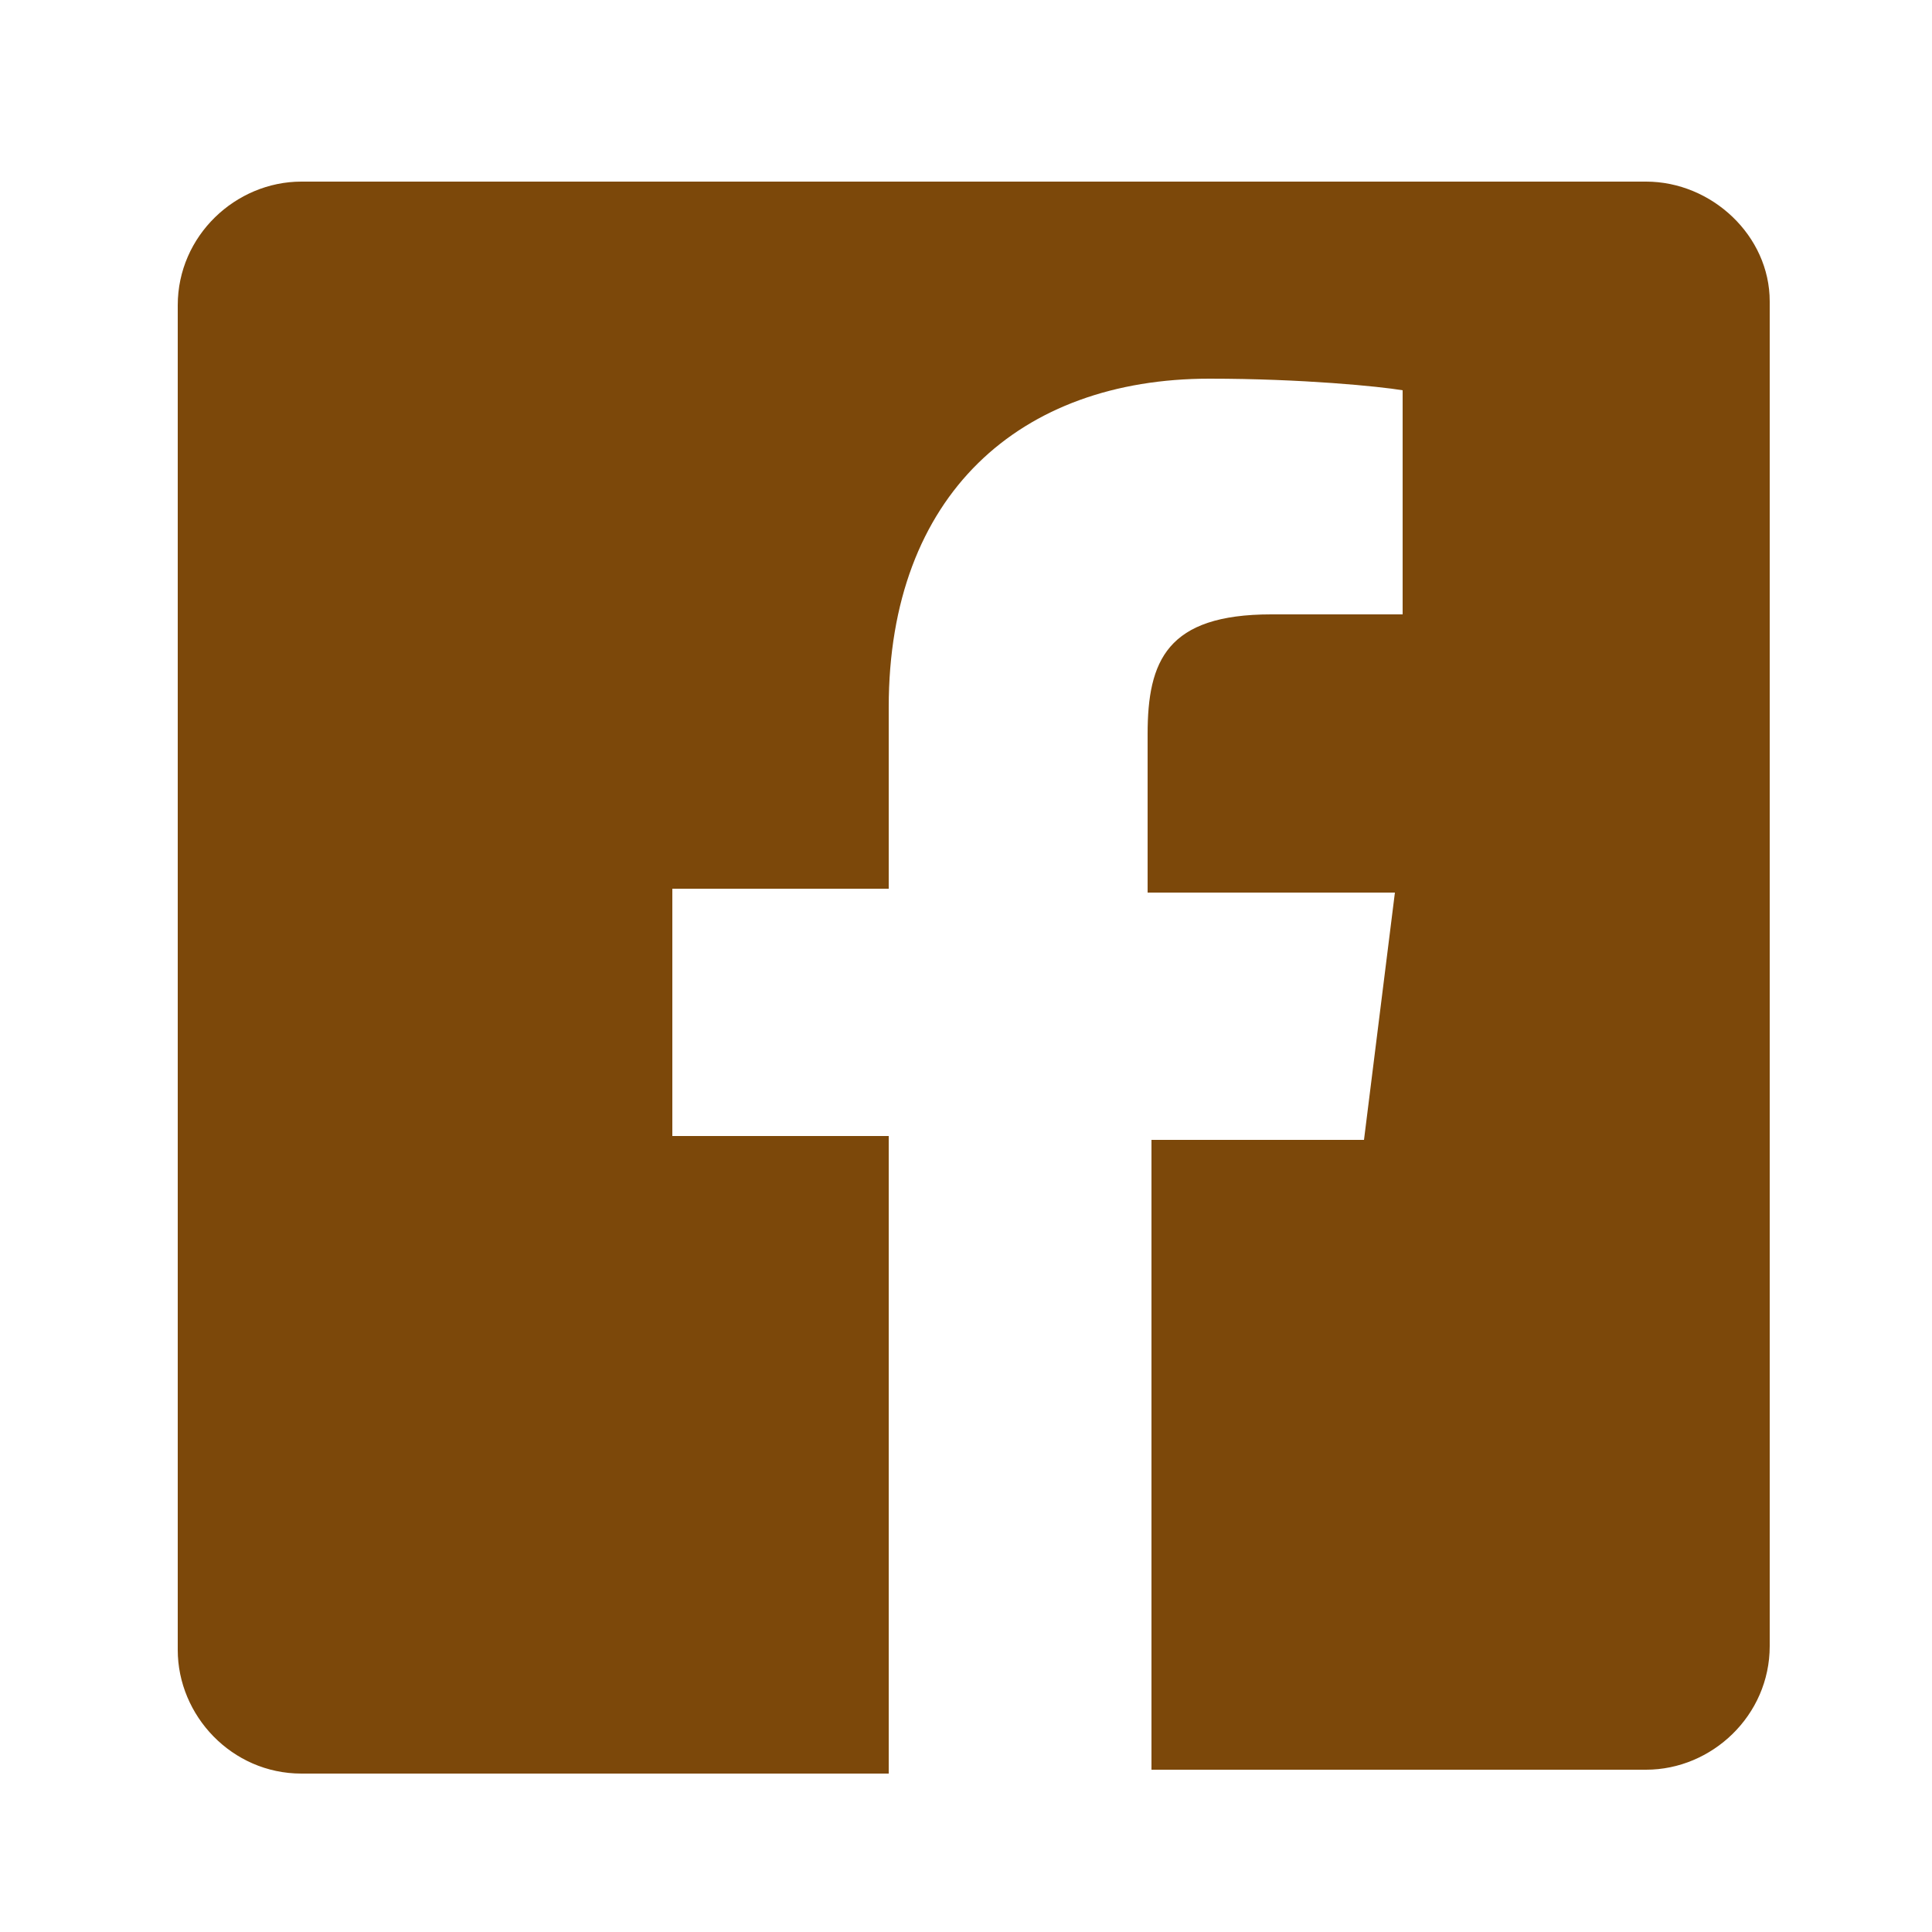 <?xml version="1.0" encoding="utf-8"?>
<!-- Generator: Adobe Illustrator 25.0.0, SVG Export Plug-In . SVG Version: 6.00 Build 0)  -->
<svg version="1.1" id="Layer_1" xmlns="http://www.w3.org/2000/svg" xmlns:xlink="http://www.w3.org/1999/xlink" x="0px" y="0px"
	 viewBox="0 0 50 50" style="enable-background:new 0 0 50 50;" xml:space="preserve">
<style type="text/css">
	.st0{fill:#7C480A;}
</style>
<path class="st0" d="M42.6,4.7H7.8c-1.7,0-3.2,1.4-3.2,3.2v34.8c0,1.7,1.4,3.2,3.2,3.2H23V29.4h-5.6V23H23v-4.7
	c0-5.5,3.4-8.5,8.3-8.5c2.4,0,4.4,0.2,5,0.3v5.8h-3.4c-2.7,0-3.2,1.2-3.2,3.1v4.1h6.4l-0.8,6.4h-5.5v16.3h12.8
	c1.7,0,3.2-1.4,3.2-3.2V7.8C45.8,6.1,44.3,4.7,42.6,4.7z"/>
</svg>
